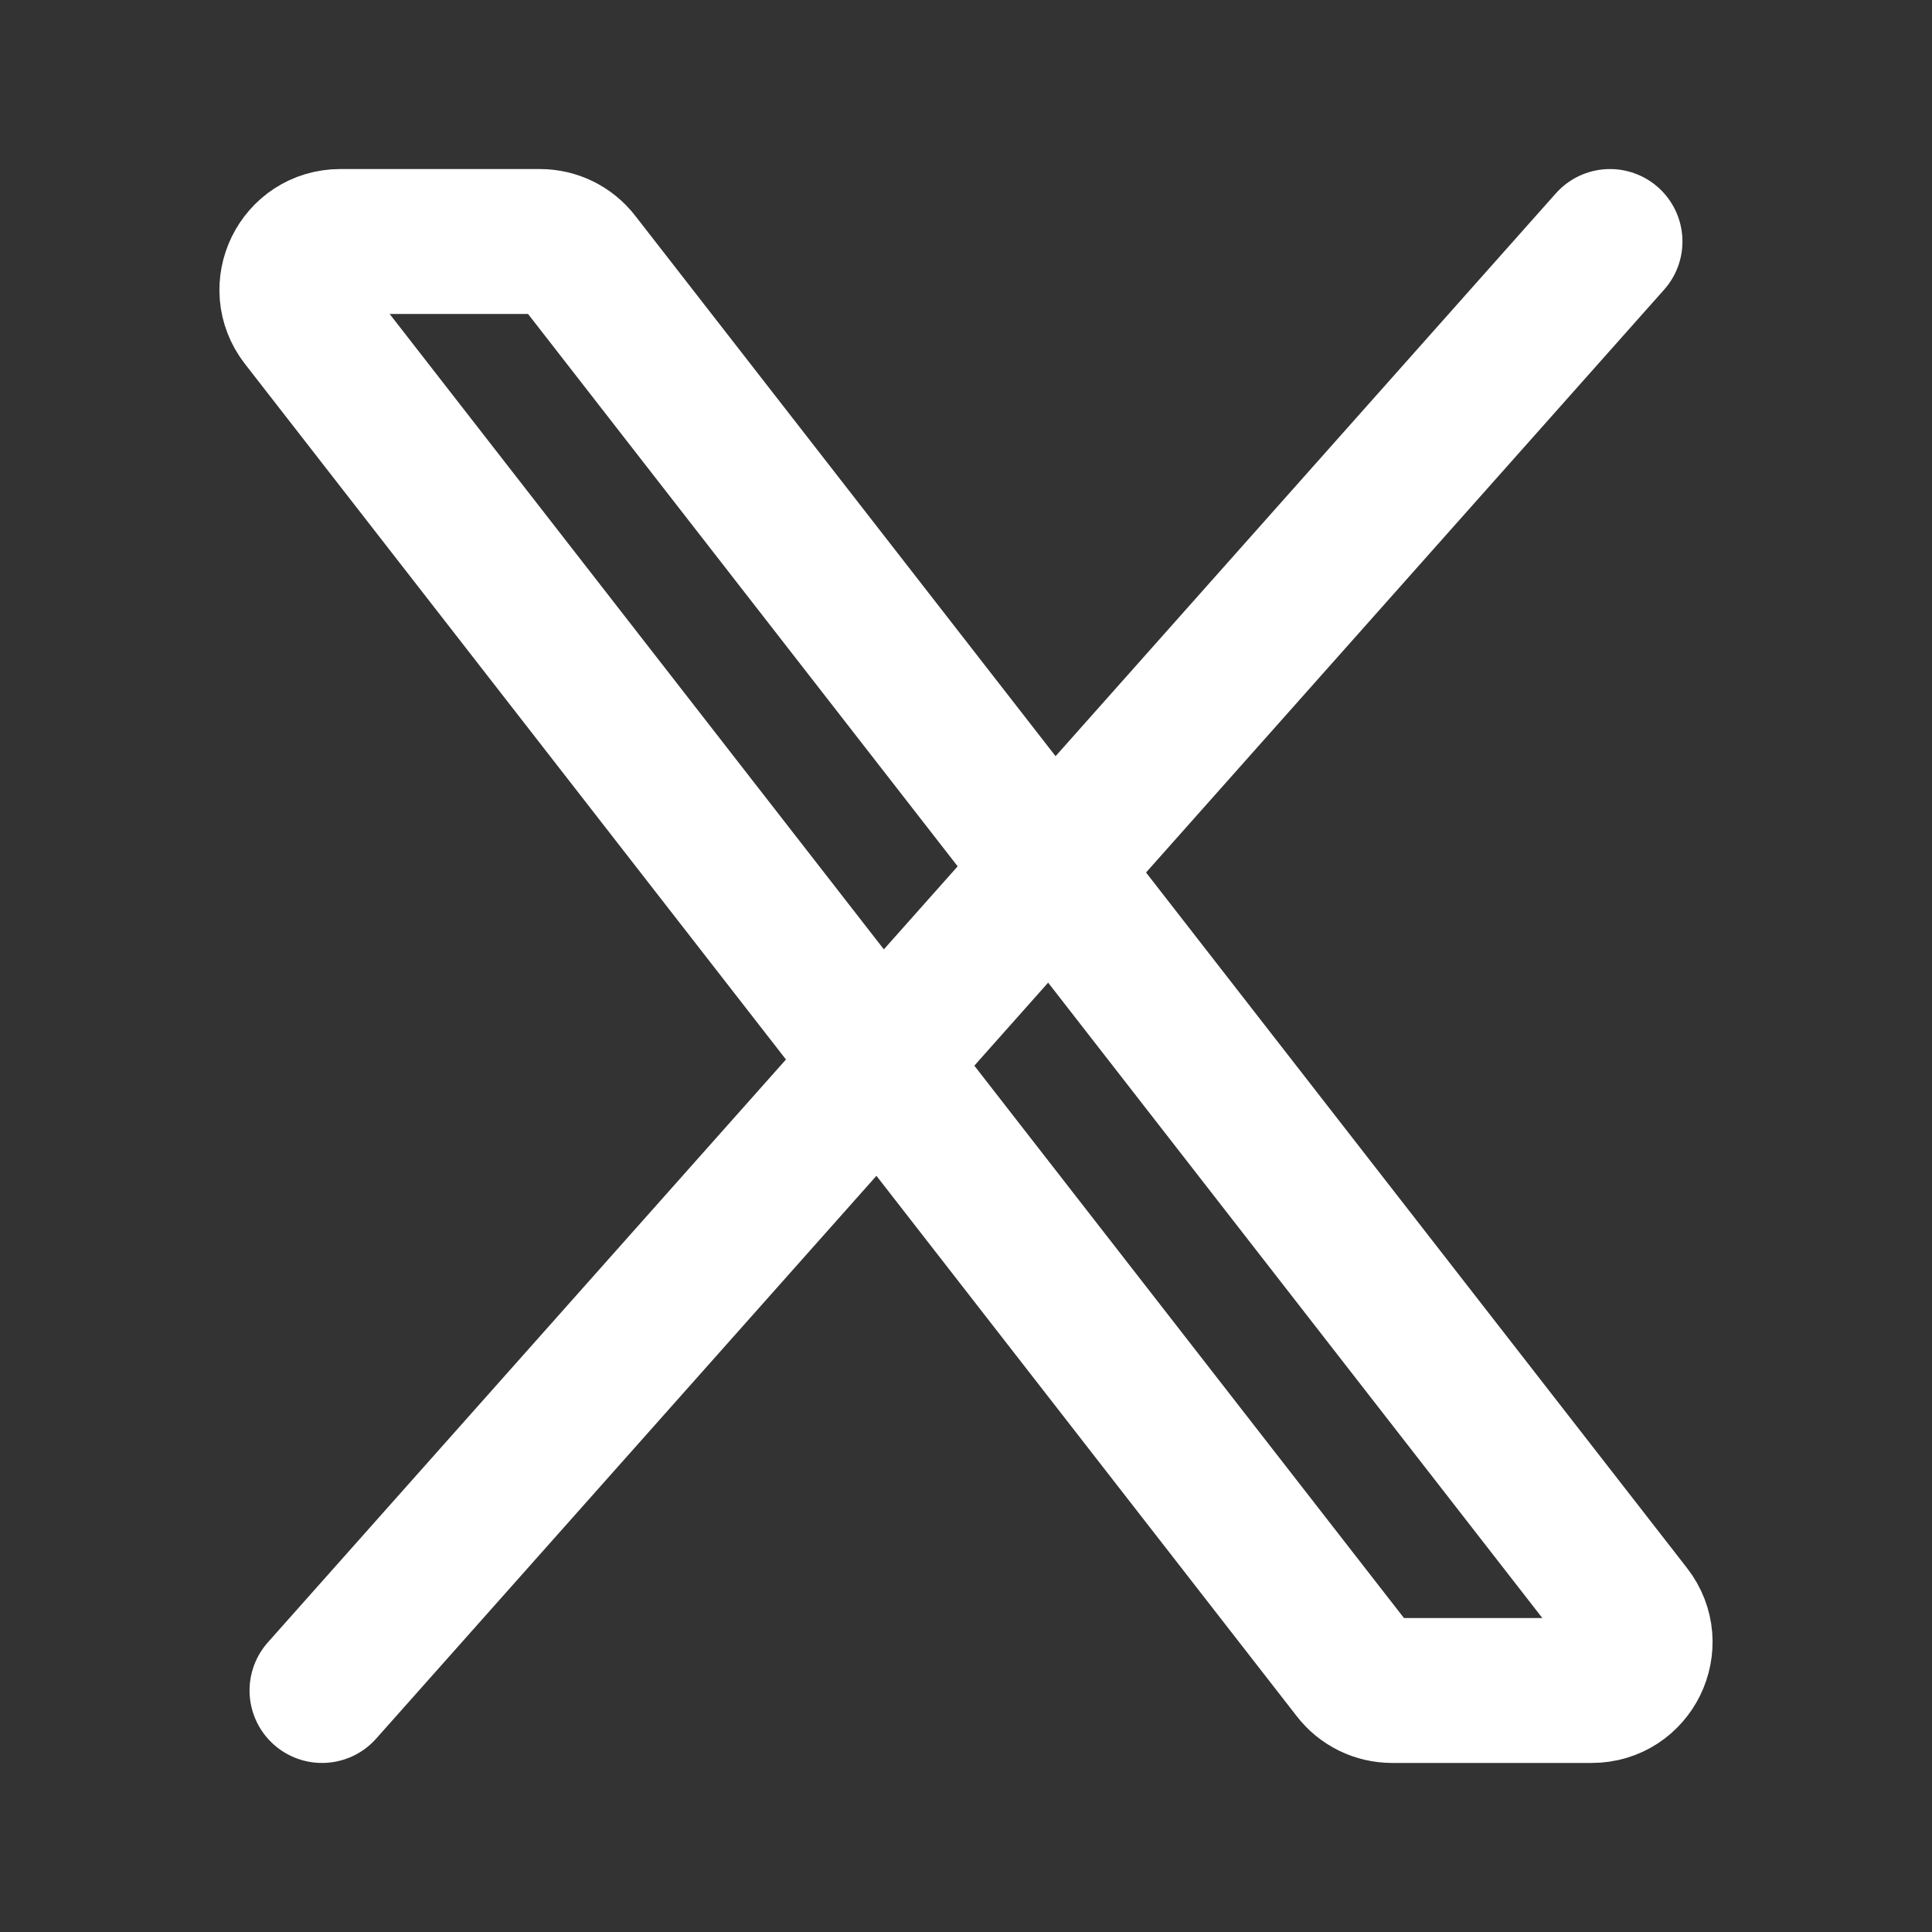 <?xml version="1.0" encoding="UTF-8"?><svg width="43px" height="43px" viewBox="0 0 24 24" stroke-width="1.8" fill="none" xmlns="http://www.w3.org/2000/svg" color="#ffffff"><rect x="0" y="0" width="24" height="24" fill="#333333" stroke="none"/><path d="M16.82 20.768L3.753 3.968C3.447 3.574 3.727 3 4.227 3H6.707C6.892 3 7.066 3.085 7.18 3.232L20.247 20.032C20.553 20.426 20.273 21 19.773 21H17.294C17.108 21 16.933 20.915 16.82 20.768Z" stroke="#ffffff" stroke-width="1.8"></path><path d="M20 3L4 21" stroke="#ffffff" stroke-width="1.8" stroke-linecap="round"></path></svg>